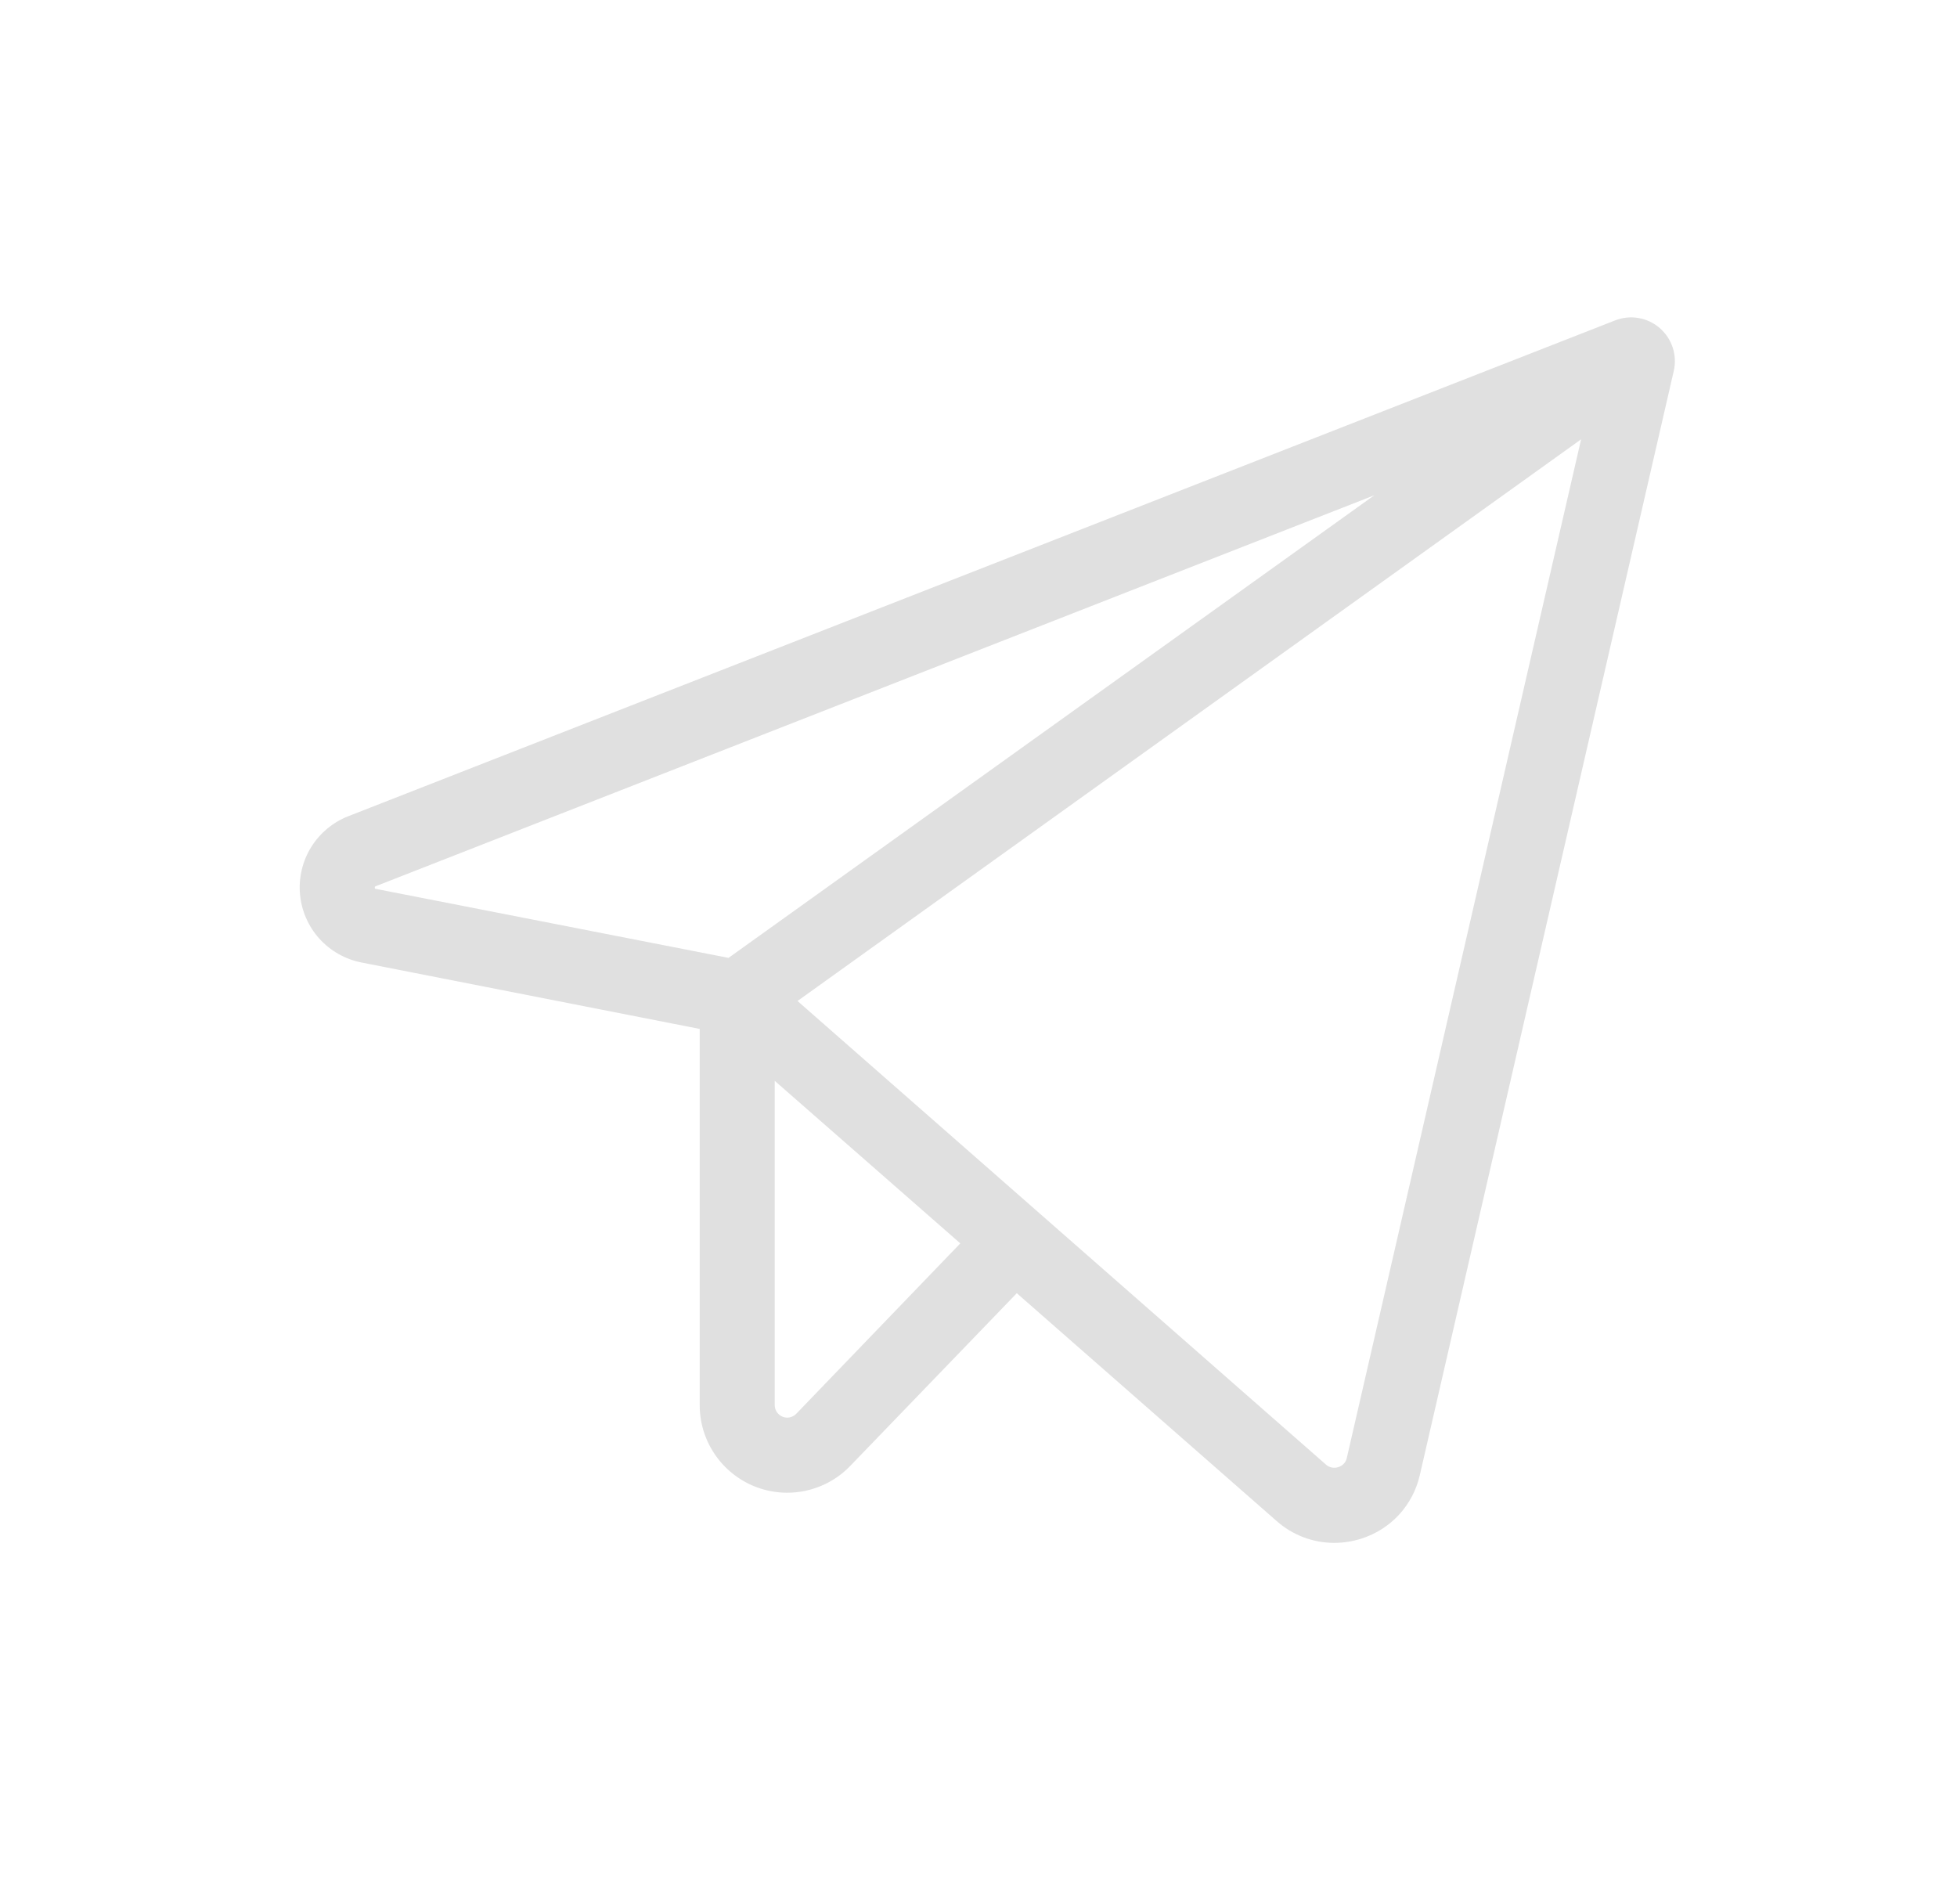 <svg width="37" height="36" viewBox="0 0 37 36" fill="none" xmlns="http://www.w3.org/2000/svg">
<g id="social">
<path id="Vector" d="M31.379 6.201C31.265 6.103 31.126 6.037 30.978 6.012C30.829 5.986 30.677 6.002 30.536 6.057L6.585 15.43C6.293 15.544 6.047 15.75 5.882 16.016C5.718 16.282 5.644 16.594 5.672 16.906C5.7 17.217 5.828 17.511 6.037 17.744C6.247 17.976 6.526 18.134 6.833 18.195L13.229 19.451V26.565C13.229 26.895 13.328 27.217 13.513 27.49C13.697 27.763 13.959 27.975 14.265 28.099C14.571 28.222 14.907 28.251 15.229 28.182C15.552 28.113 15.846 27.95 16.075 27.712L19.224 24.447L24.138 28.755C24.438 29.02 24.825 29.167 25.225 29.167C25.4 29.167 25.574 29.139 25.74 29.086C26.013 28.999 26.259 28.843 26.453 28.632C26.646 28.421 26.781 28.163 26.844 27.884L31.645 7.013C31.679 6.866 31.672 6.713 31.625 6.57C31.578 6.427 31.493 6.3 31.379 6.201ZM7.089 16.799C7.085 16.787 7.085 16.773 7.089 16.761C7.095 16.757 7.101 16.754 7.107 16.752L25.983 9.363L13.774 18.108L7.107 16.804L7.089 16.799ZM15.054 26.727C15.021 26.76 14.979 26.784 14.934 26.794C14.888 26.804 14.84 26.8 14.796 26.782C14.753 26.765 14.715 26.735 14.689 26.696C14.662 26.657 14.648 26.612 14.647 26.565V20.432L18.156 23.505L15.054 26.727ZM25.463 27.563C25.454 27.603 25.435 27.64 25.407 27.67C25.379 27.7 25.343 27.722 25.304 27.734C25.264 27.748 25.221 27.751 25.18 27.742C25.138 27.734 25.099 27.715 25.068 27.686L15.078 18.923L29.893 8.305L25.463 27.563Z" fill="#E0E0E0"/>
</g>
</svg>
